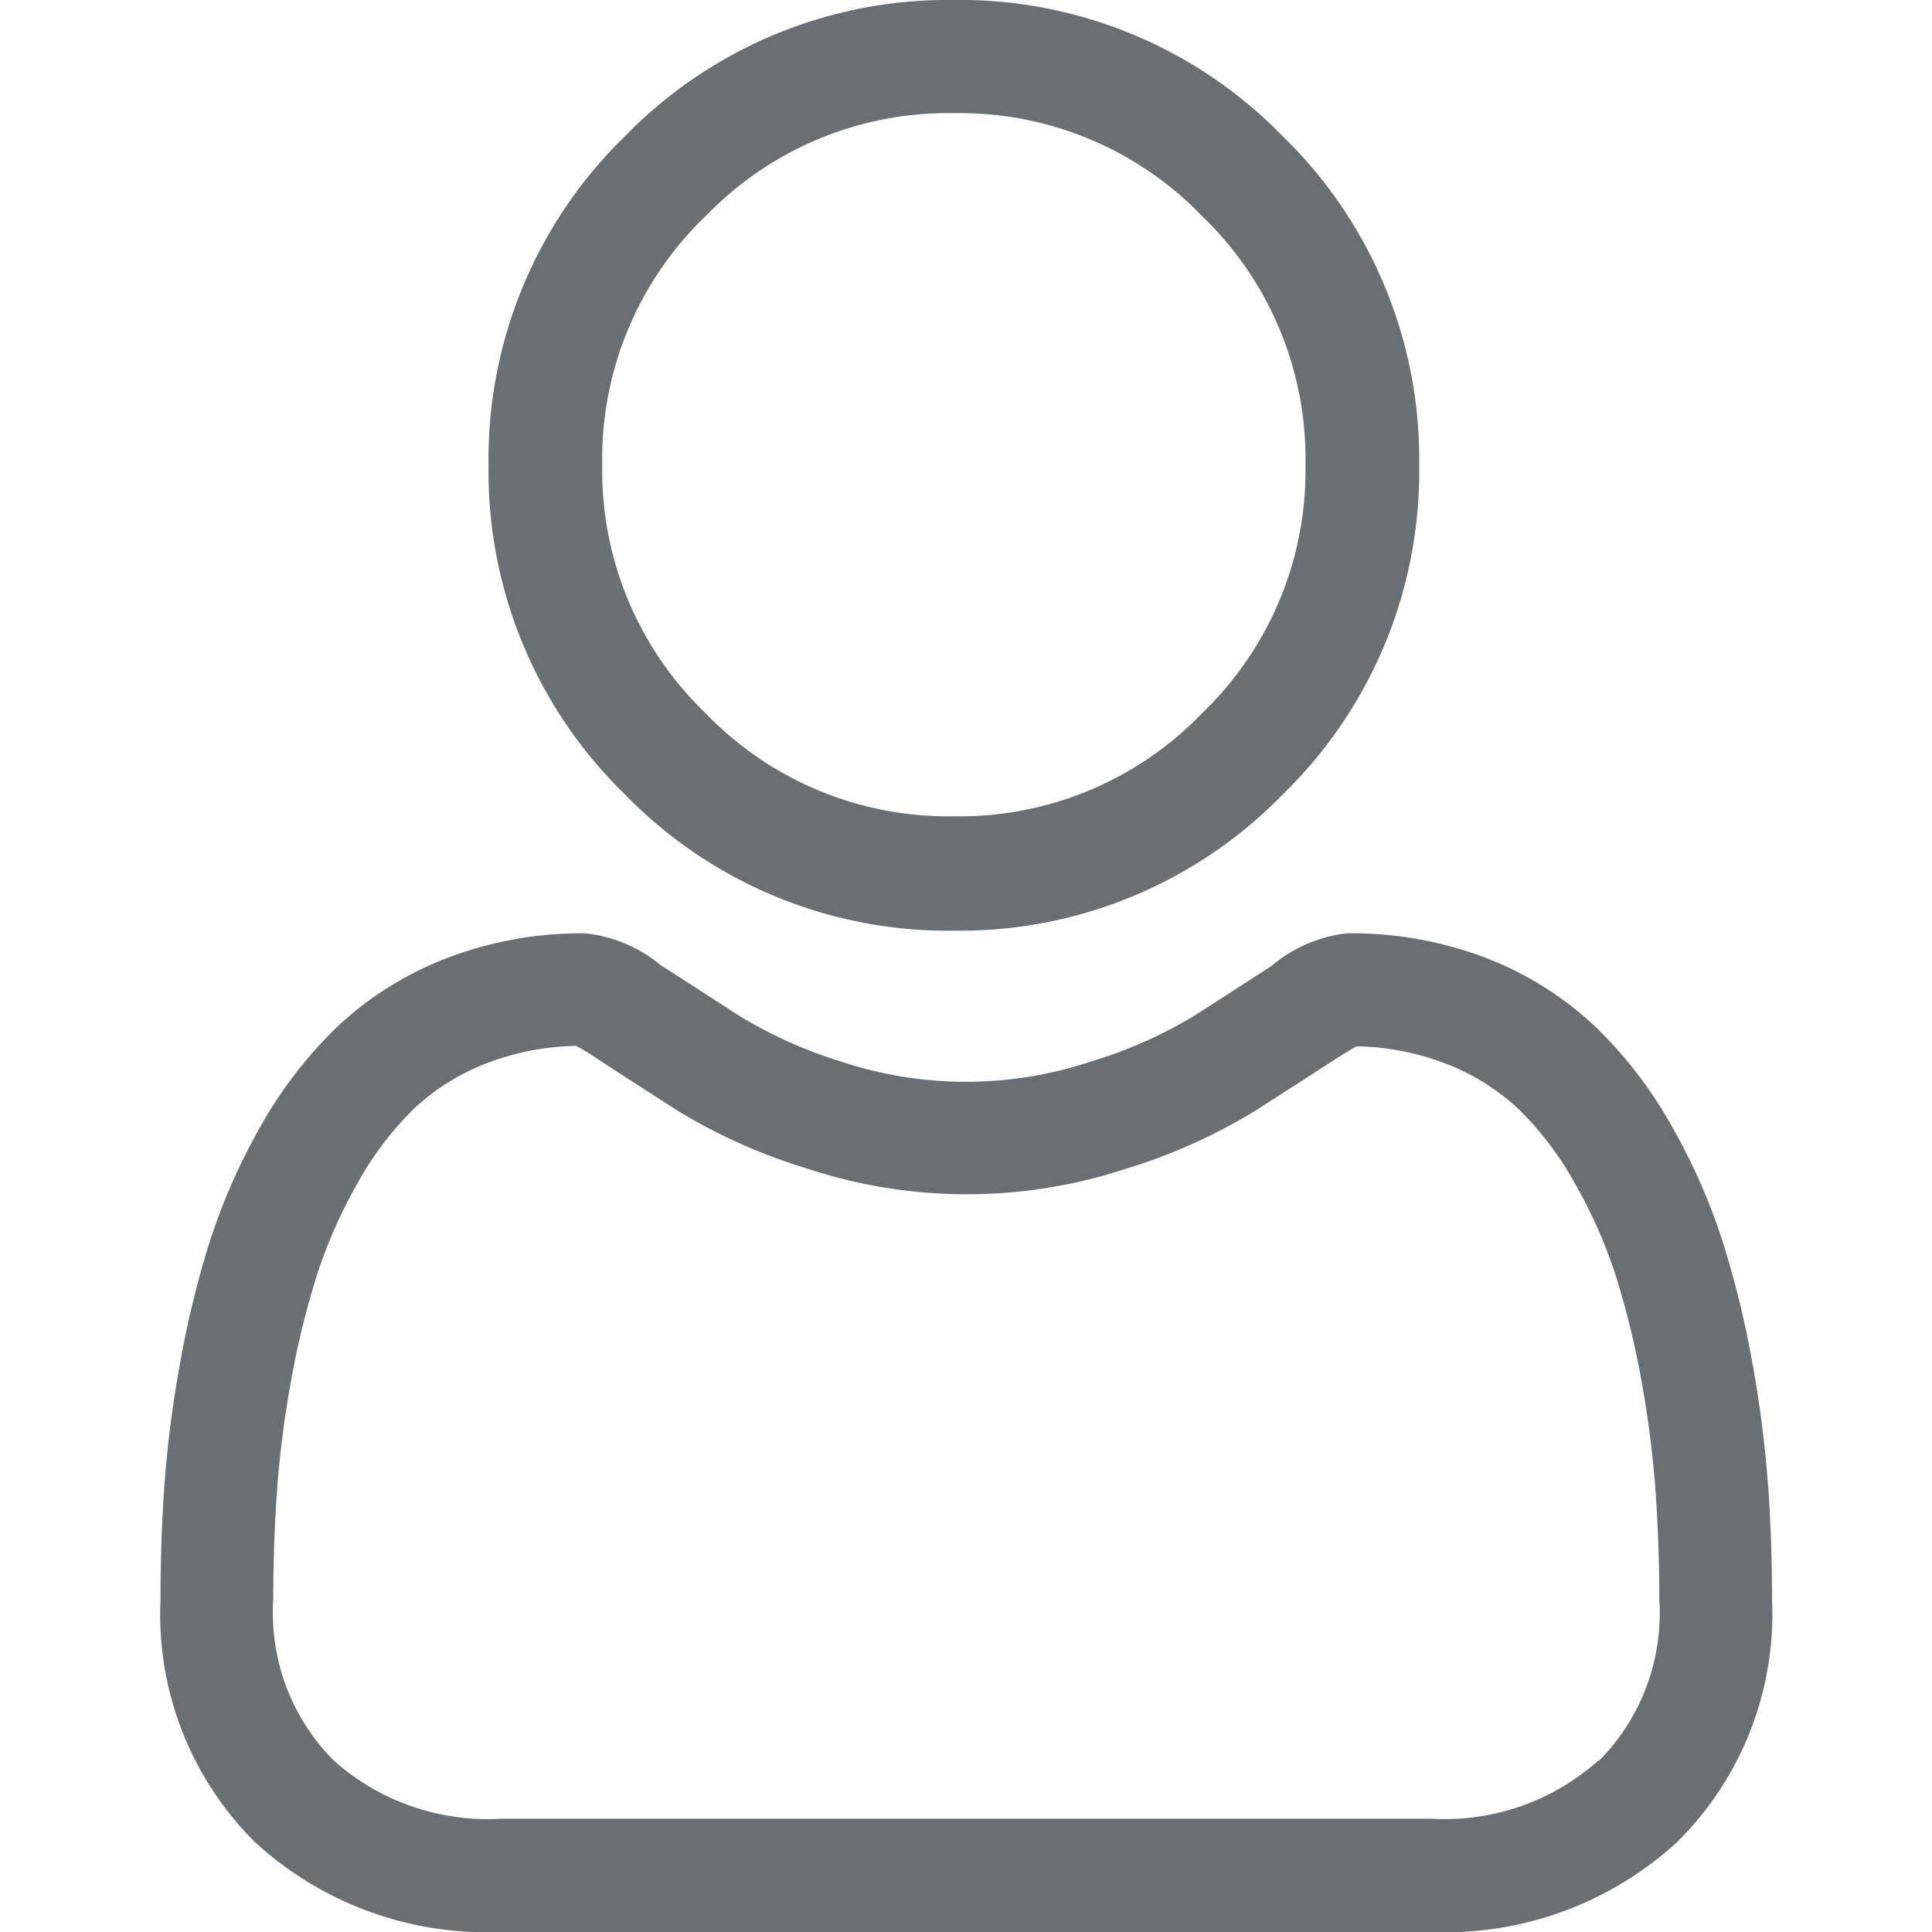 <svg xmlns="http://www.w3.org/2000/svg" xmlnsxlink="http://www.w3.org/1999/xlink" width="14" height="14" viewBox="0 0 14 14">
  <defs>
    <clipPath id="profile">
      <rect id="Rectangle_29296" data-name="Rectangle 29296" width="14" height="14" transform="translate(-788 1323)" fill="#6a6f73" stroke="#707070" stroke-width="1"/>
    </clipPath>
  </defs>
  <g id="Mask_Group_691" data-name="Mask Group 691" transform="translate(788 -1323)" clip-path="url(#profile)">
    <g id="svgexport-6_-_2022-05-09T112435.596" data-name="svgexport-6 - 2022-05-09T112435.596" transform="translate(-786.84 1323)">
      <path id="Path_11667" data-name="Path 11667" d="M5.752,6.744a3.263,3.263,0,0,0,2.384-.988,3.263,3.263,0,0,0,.988-2.384A3.263,3.263,0,0,0,8.136.988,3.263,3.263,0,0,0,5.752,0,3.263,3.263,0,0,0,3.368.988,3.263,3.263,0,0,0,2.38,3.372a3.263,3.263,0,0,0,.988,2.384,3.264,3.264,0,0,0,2.384.988Zm-1.8-5.176A2.437,2.437,0,0,1,5.752.82a2.438,2.438,0,0,1,1.8.747,2.438,2.438,0,0,1,.748,1.8,2.438,2.438,0,0,1-.748,1.8,2.437,2.437,0,0,1-1.8.748,2.438,2.438,0,0,1-1.8-.748,2.437,2.437,0,0,1-.748-1.8,2.438,2.438,0,0,1,.748-1.8Zm0,0" fill="#6a6f73"/>
      <path id="Path_11668" data-name="Path 11668" d="M11.652,10.765a8.329,8.329,0,0,0-.113-.885,6.97,6.97,0,0,0-.218-.889,4.394,4.394,0,0,0-.366-.829,3.127,3.127,0,0,0-.551-.719,2.431,2.431,0,0,0-.792-.5A2.737,2.737,0,0,0,8.6,6.763,1.026,1.026,0,0,0,8.053,7c-.164.107-.356.231-.571.368a3.271,3.271,0,0,1-.739.325,2.869,2.869,0,0,1-1.807,0A3.262,3.262,0,0,1,4.2,7.363c-.212-.136-.4-.26-.571-.368a1.025,1.025,0,0,0-.548-.232,2.734,2.734,0,0,0-1.011.183,2.429,2.429,0,0,0-.792.5,3.128,3.128,0,0,0-.551.718,4.4,4.4,0,0,0-.366.83,6.986,6.986,0,0,0-.217.889,8.272,8.272,0,0,0-.113.885c-.019.267-.028.546-.028.827a2.325,2.325,0,0,0,.69,1.759A2.485,2.485,0,0,0,2.47,14H9.211a2.485,2.485,0,0,0,1.779-.649,2.324,2.324,0,0,0,.691-1.759c0-.282-.01-.56-.028-.827Zm-1.228,1.991a1.673,1.673,0,0,1-1.213.423H2.47a1.673,1.673,0,0,1-1.213-.423A1.518,1.518,0,0,1,.82,11.592c0-.262.009-.521.026-.77a7.461,7.461,0,0,1,.1-.8,6.162,6.162,0,0,1,.191-.784,3.583,3.583,0,0,1,.3-.675,2.318,2.318,0,0,1,.405-.531,1.613,1.613,0,0,1,.527-.328,1.888,1.888,0,0,1,.646-.125c.029.015.08.044.163.1.169.11.363.235.578.373a4.065,4.065,0,0,0,.927.414A3.688,3.688,0,0,0,7,8.469a4.069,4.069,0,0,0,.928-.415c.22-.141.409-.262.578-.372.083-.054.134-.083.163-.1a1.889,1.889,0,0,1,.646.125,1.615,1.615,0,0,1,.527.328,2.312,2.312,0,0,1,.405.531,3.571,3.571,0,0,1,.3.674,6.147,6.147,0,0,1,.191.784,7.524,7.524,0,0,1,.1.8h0c.017.248.026.507.026.77a1.518,1.518,0,0,1-.436,1.164Zm0,0" fill="#6a6f73"/>
    </g>
  </g>
</svg>
